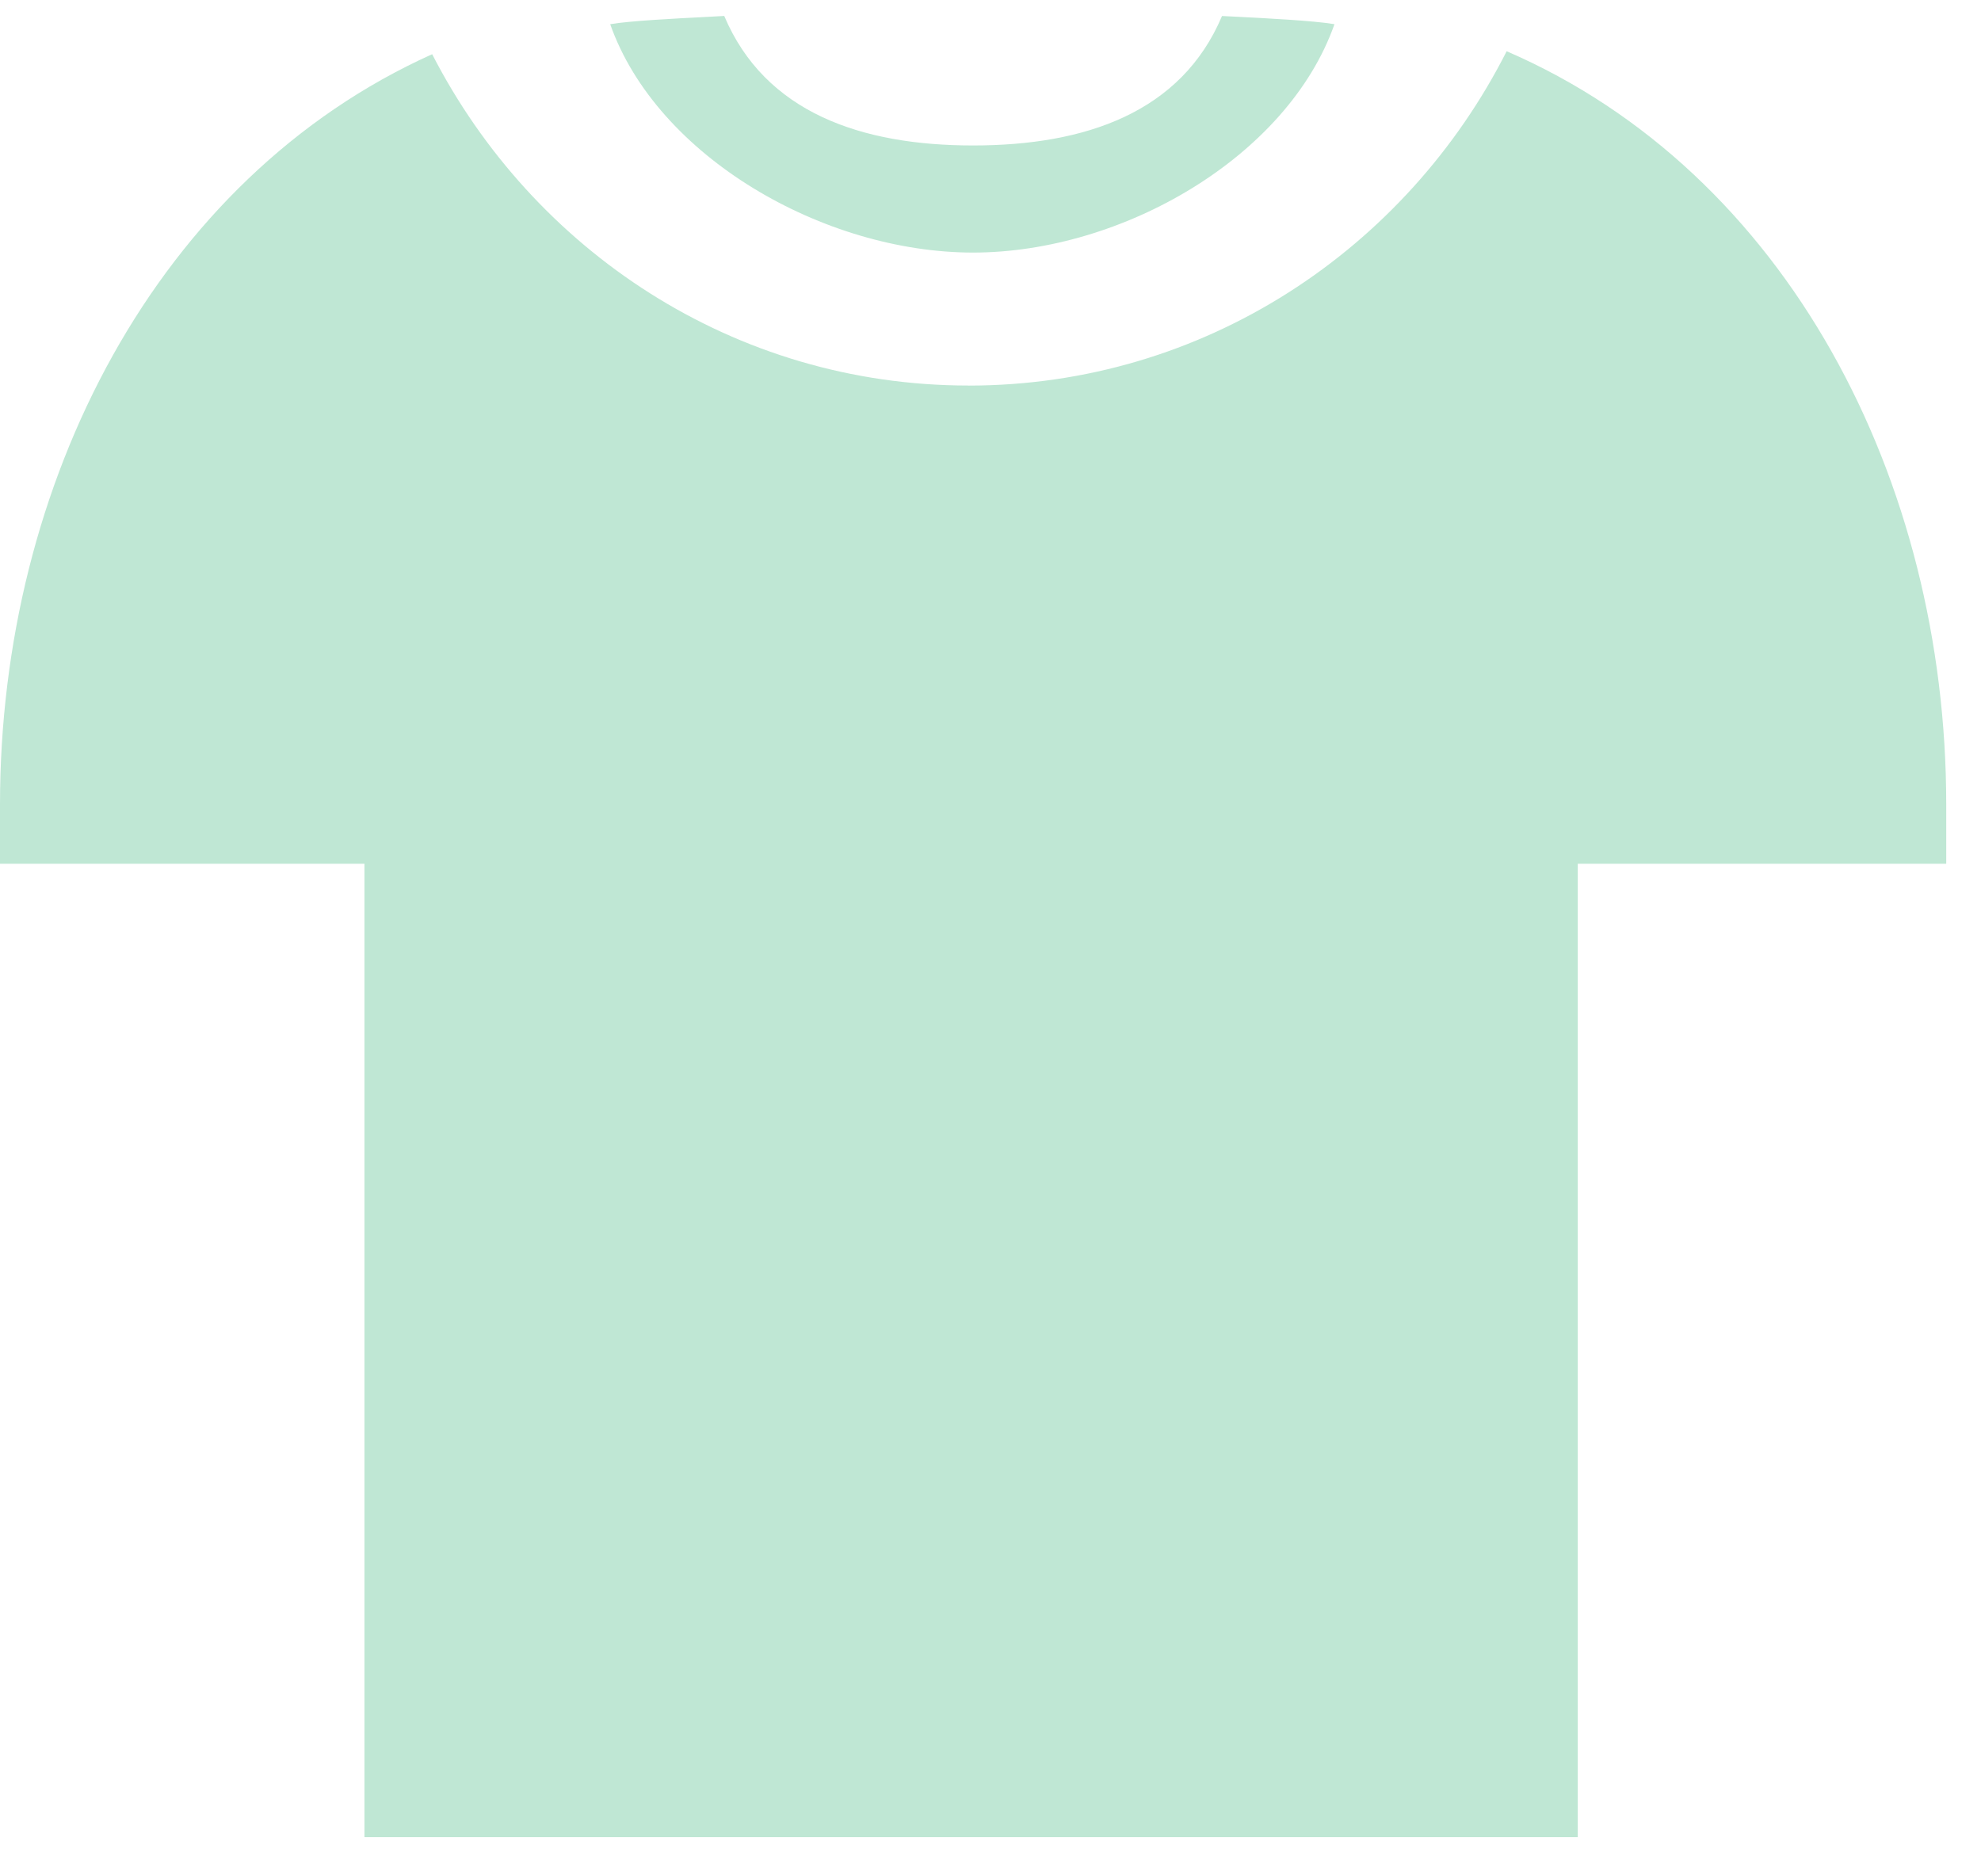 <svg width="38" height="36" fill="none" xmlns="http://www.w3.org/2000/svg"><path fill-rule="evenodd" clip-rule="evenodd" d="M13.893.307c.783 1.853 2.627 2.484 4.772 2.484 2.148 0 3.994-.629 4.776-2.484l.26.013c.564.029 1.501.076 1.897.144-.896 2.545-4.071 4.382-6.933 4.382-2.86 0-6.064-1.837-6.96-4.382.374-.064 1.24-.108 1.819-.138l.369-.02zm4.686 7.091c4.522 0 8.404-2.625 10.322-6.415 5.377 2.325 8.432 8.221 8.432 14.452v1.137h-7.068v18.677H6.991V16.572H0v-1.137C0 9.267 3.011 3.418 8.29 1.04c1.932 3.76 5.787 6.357 10.289 6.357z" fill="#BFE7D4"/></svg>